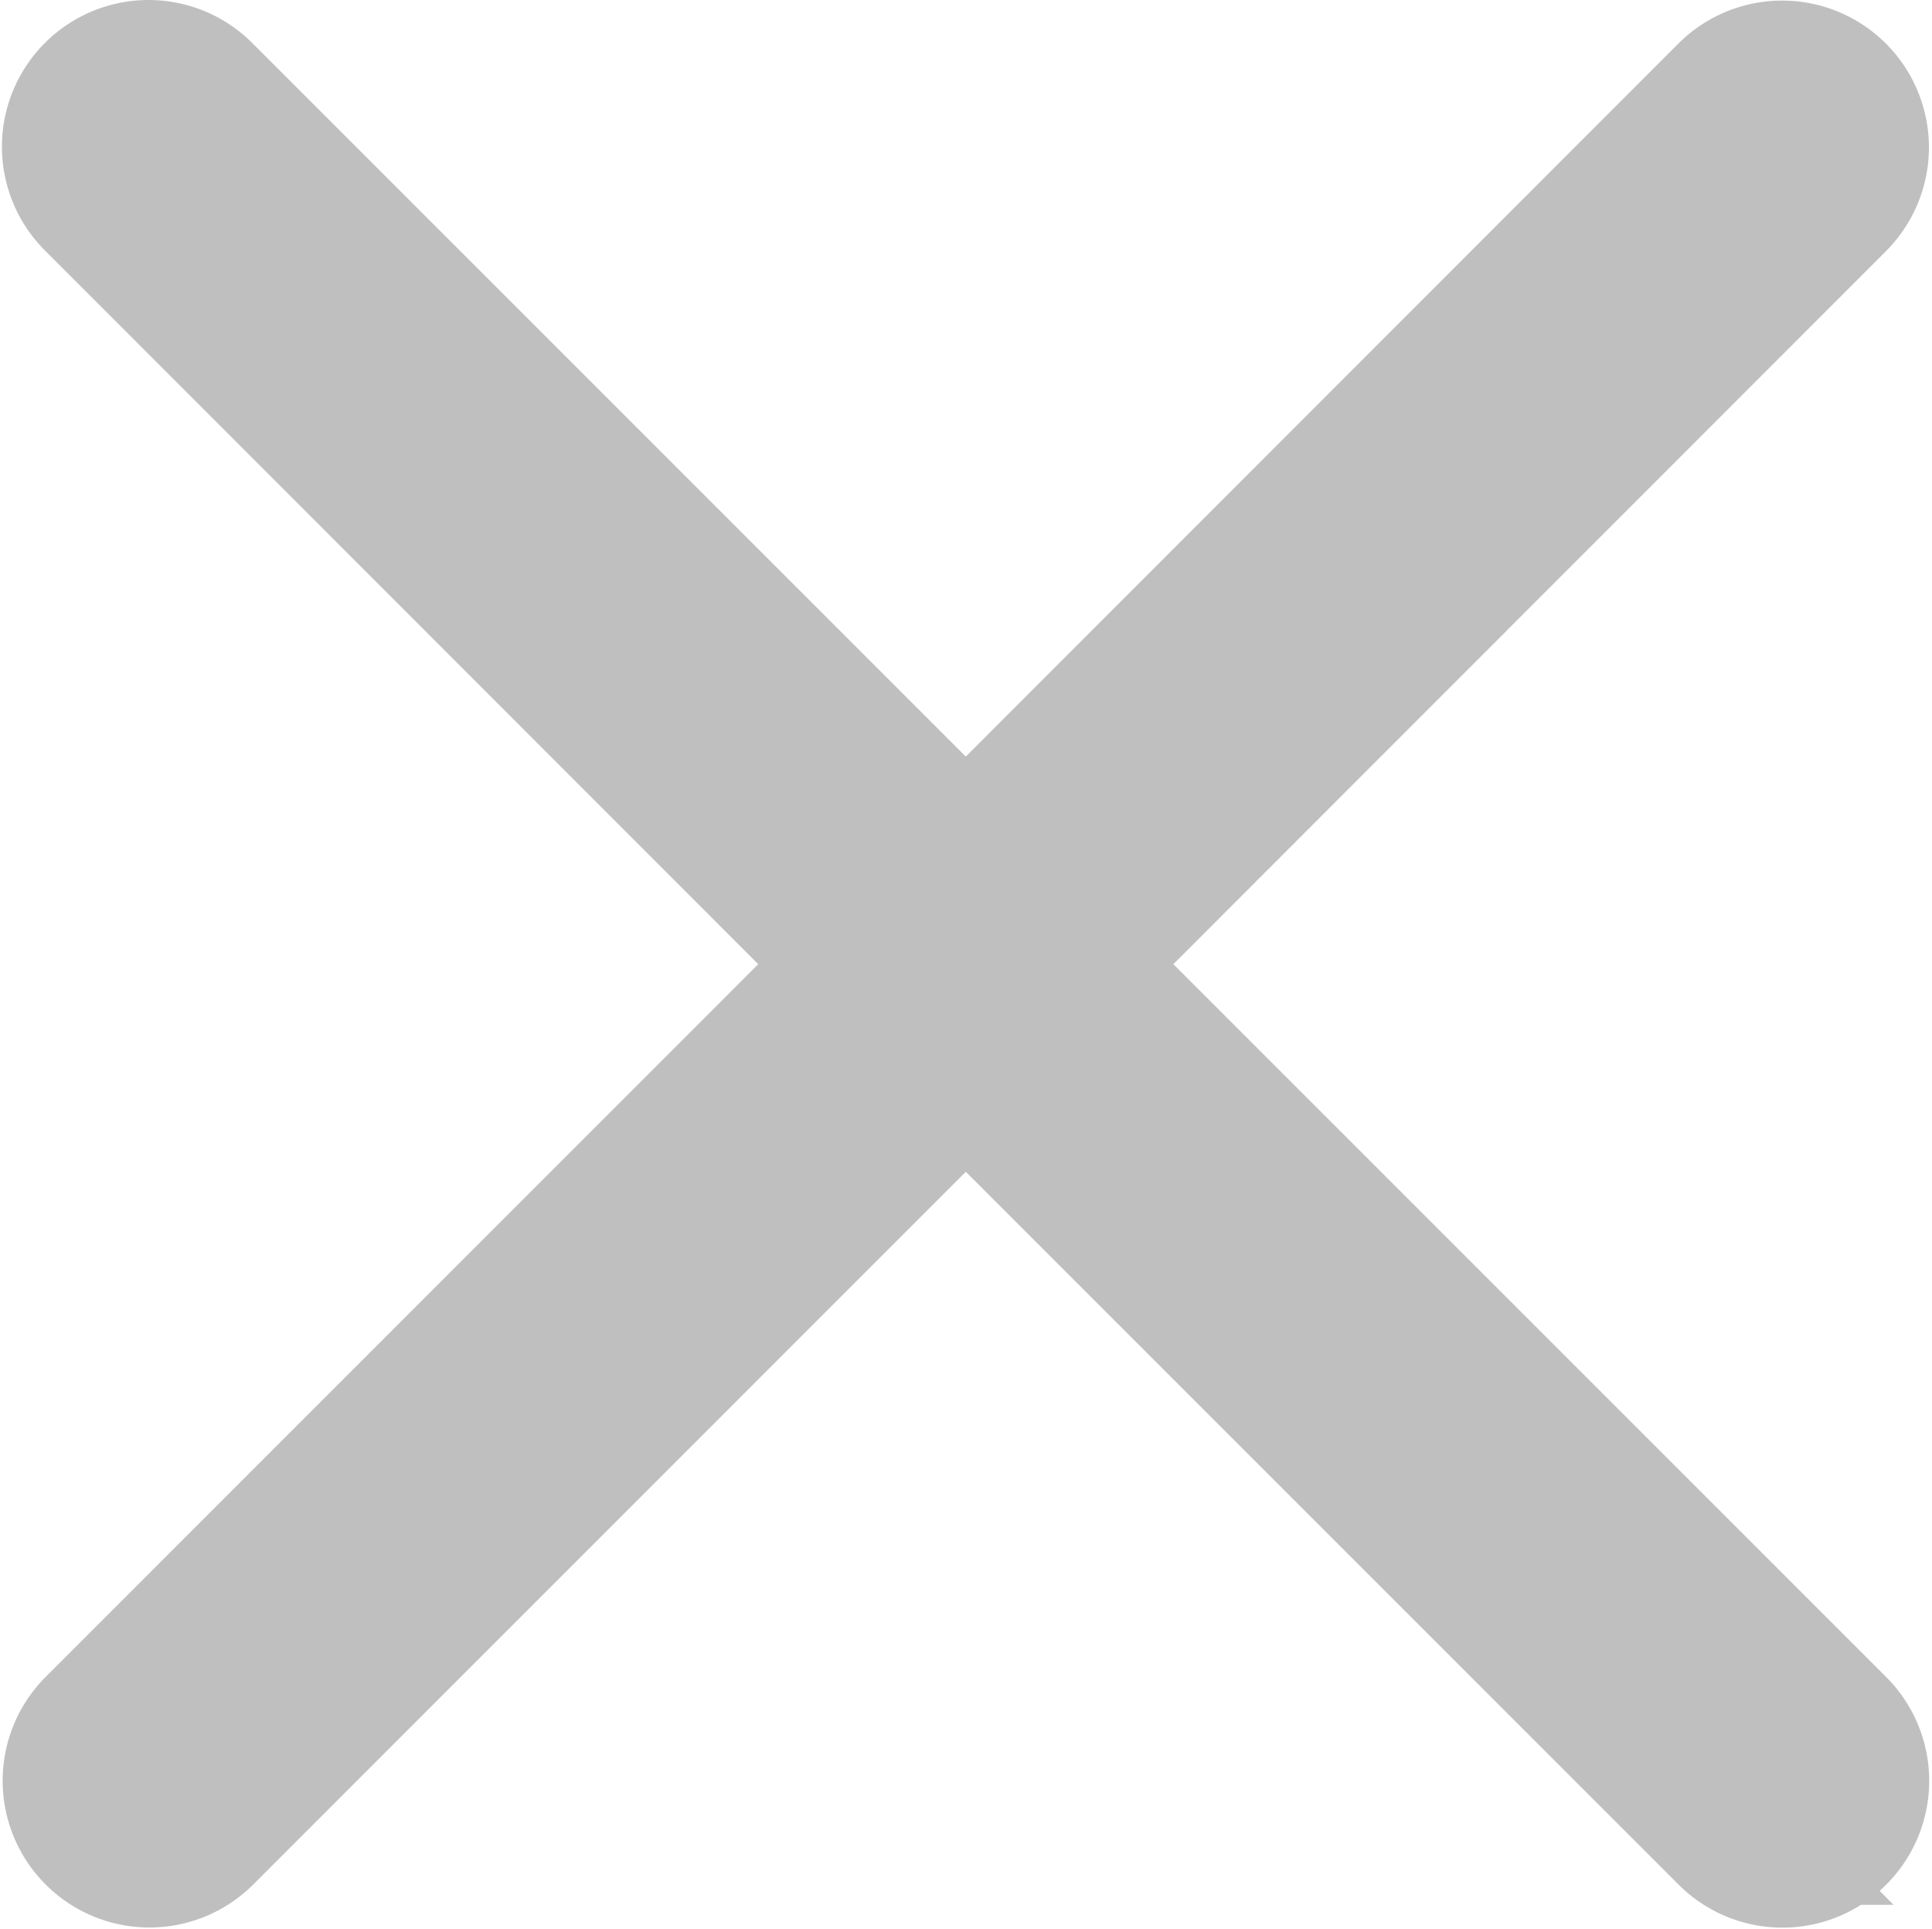 <svg xmlns="http://www.w3.org/2000/svg" width="14.027" height="14.007" viewBox="0 0 14.027 14.007">
  <g id="card_cancel" transform="translate(-0.488 -0.5)" opacity="0.25">
    <path id="Path" d="M.567,0A.565.565,0,0,0,.173.97L5.7,6.5.173,12.028a.565.565,0,1,0,.8.8L6.5,7.3l5.529,5.529a.565.565,0,1,0,.8-.8L7.3,6.5,12.827.97a.565.565,0,1,0-.8-.8L6.5,5.7.971.171A.565.565,0,0,0,.567,0Z" transform="translate(1 1)" stroke="#000" stroke-miterlimit="10" stroke-width="1"/>
  </g>
</svg>
